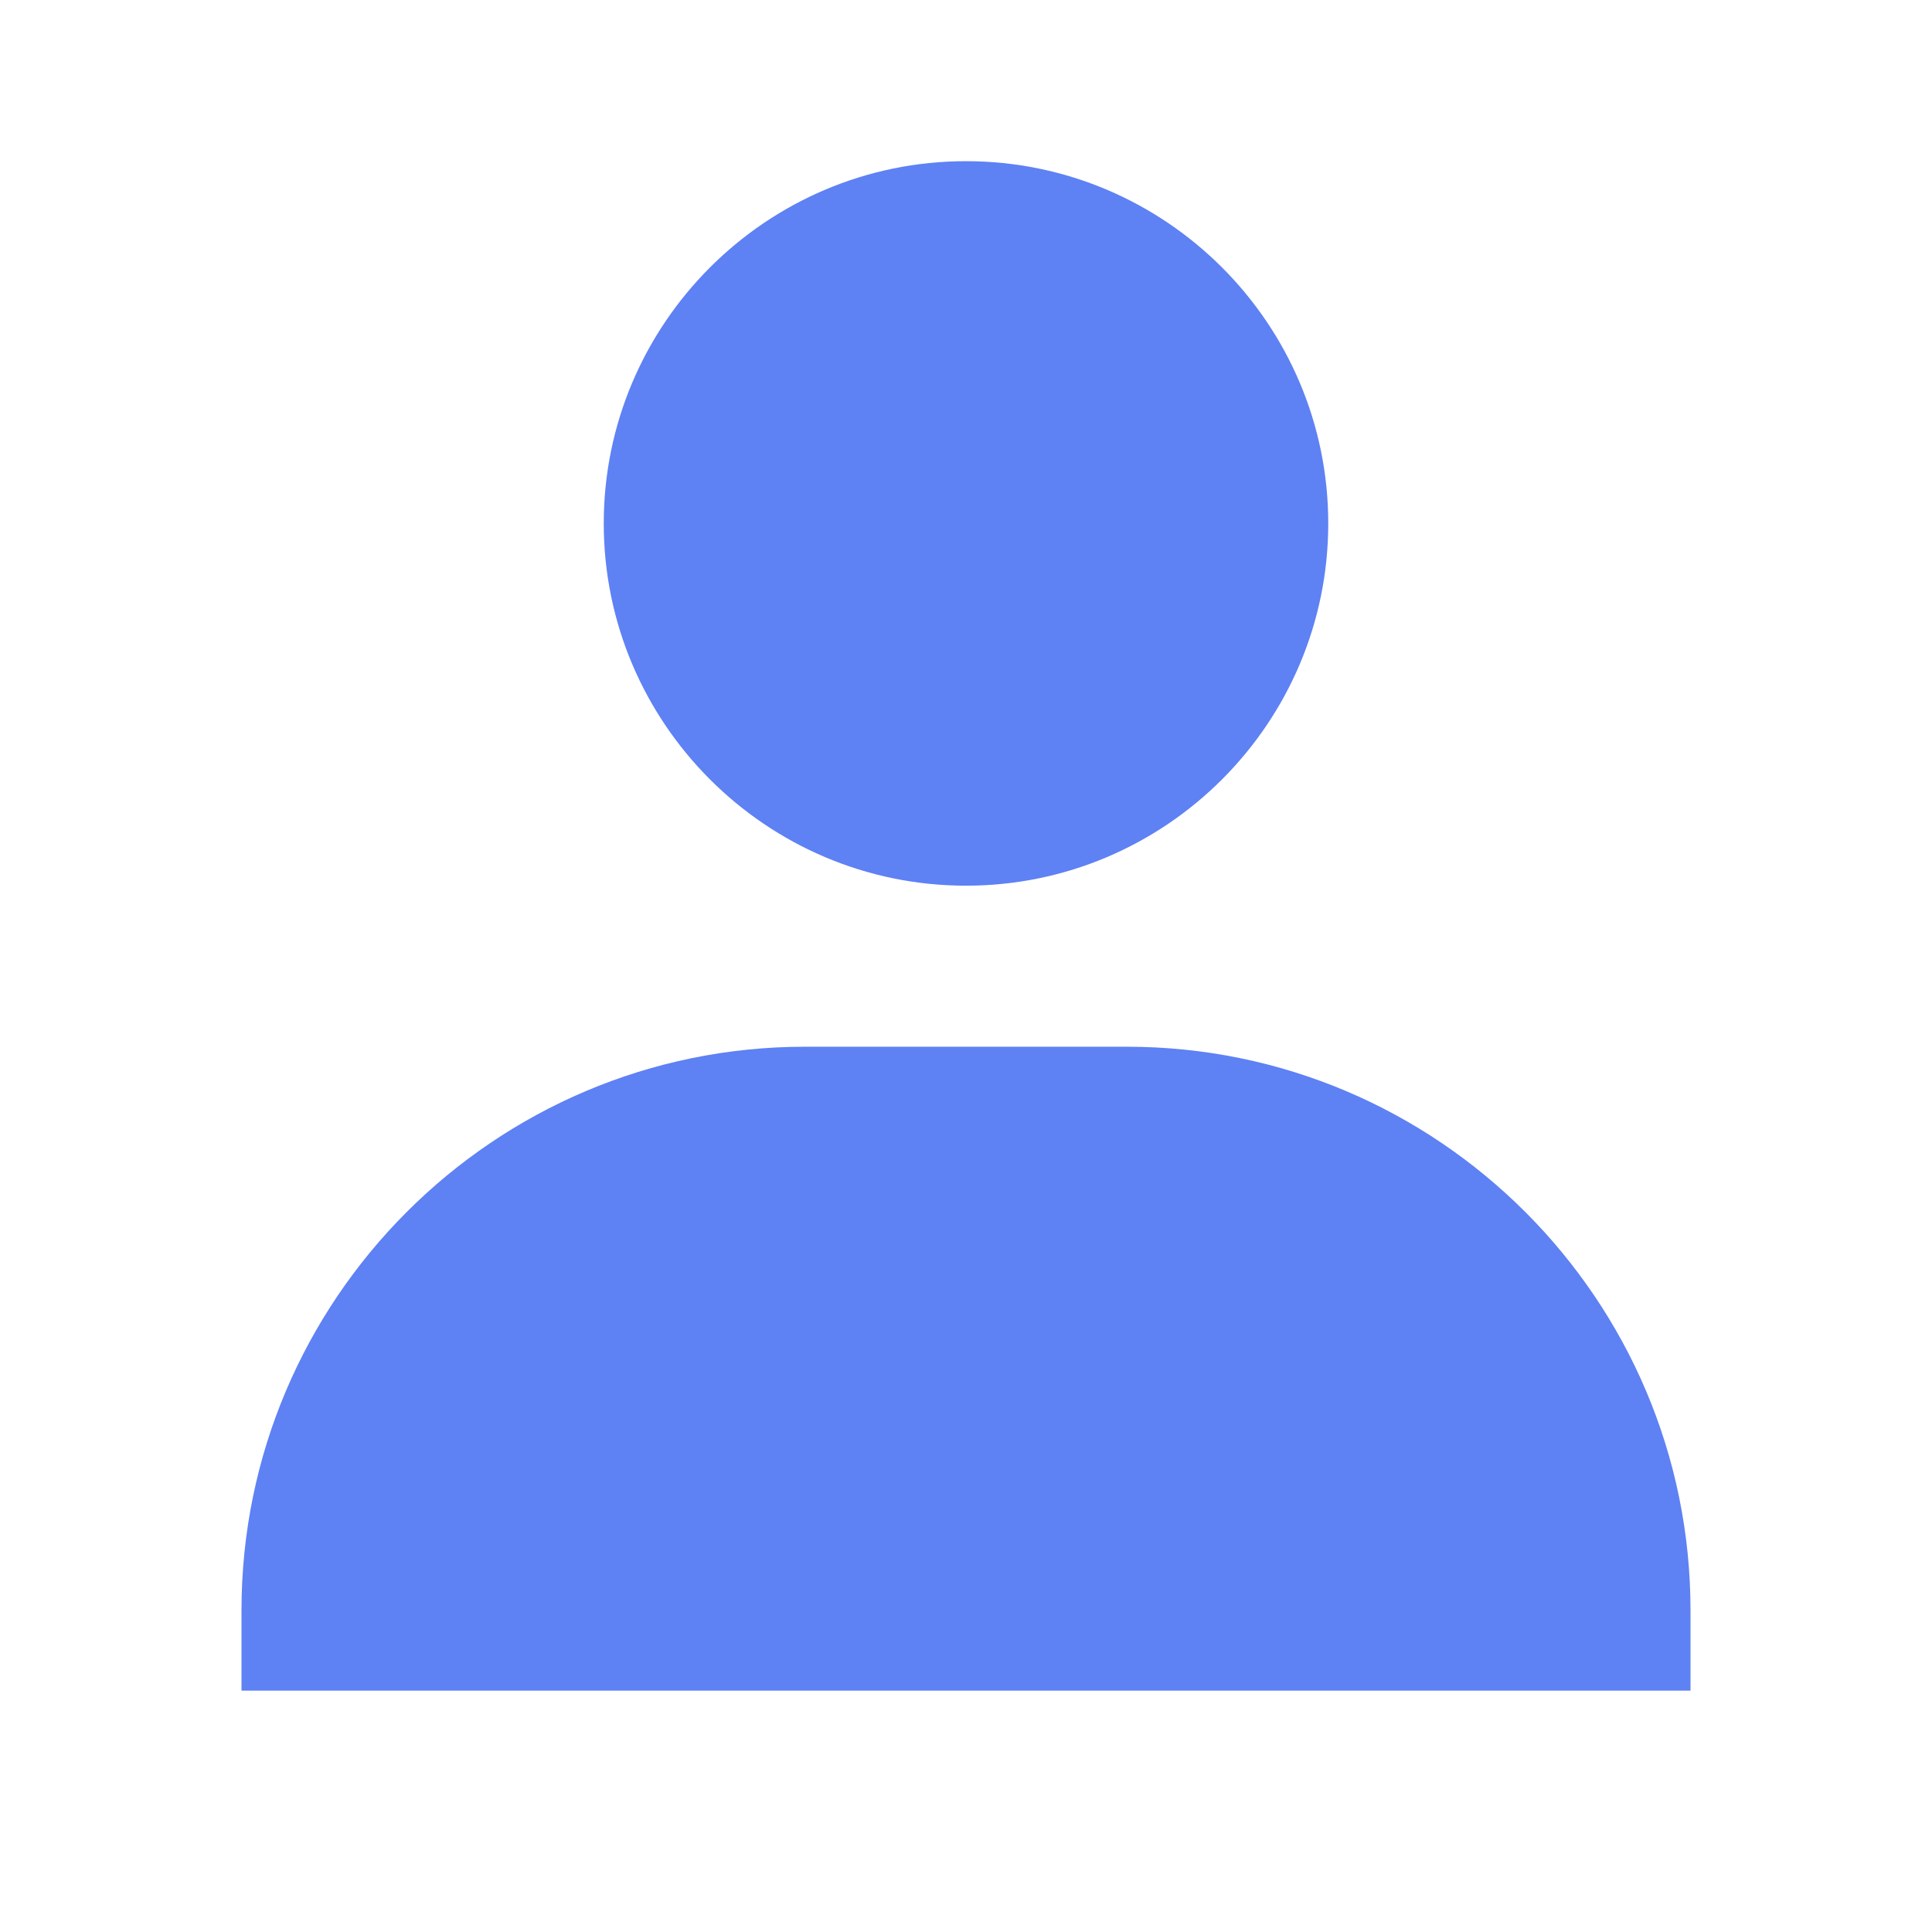 <svg width="14" height="14" viewBox="0 0 14 14" fill="none" xmlns="http://www.w3.org/2000/svg">
<path d="M4.375 3.793C4.375 5.24 5.553 6.418 7 6.418C8.447 6.418 9.625 5.24 9.625 3.793C9.625 2.346 8.447 1.168 7 1.168C5.553 1.168 4.375 2.346 4.375 3.793ZM11.667 12.251H12.25V11.668C12.25 9.417 10.418 7.585 8.167 7.585H5.833C3.582 7.585 1.75 9.417 1.75 11.668V12.251H11.667Z" fill="#5E81F4"/>
</svg>

